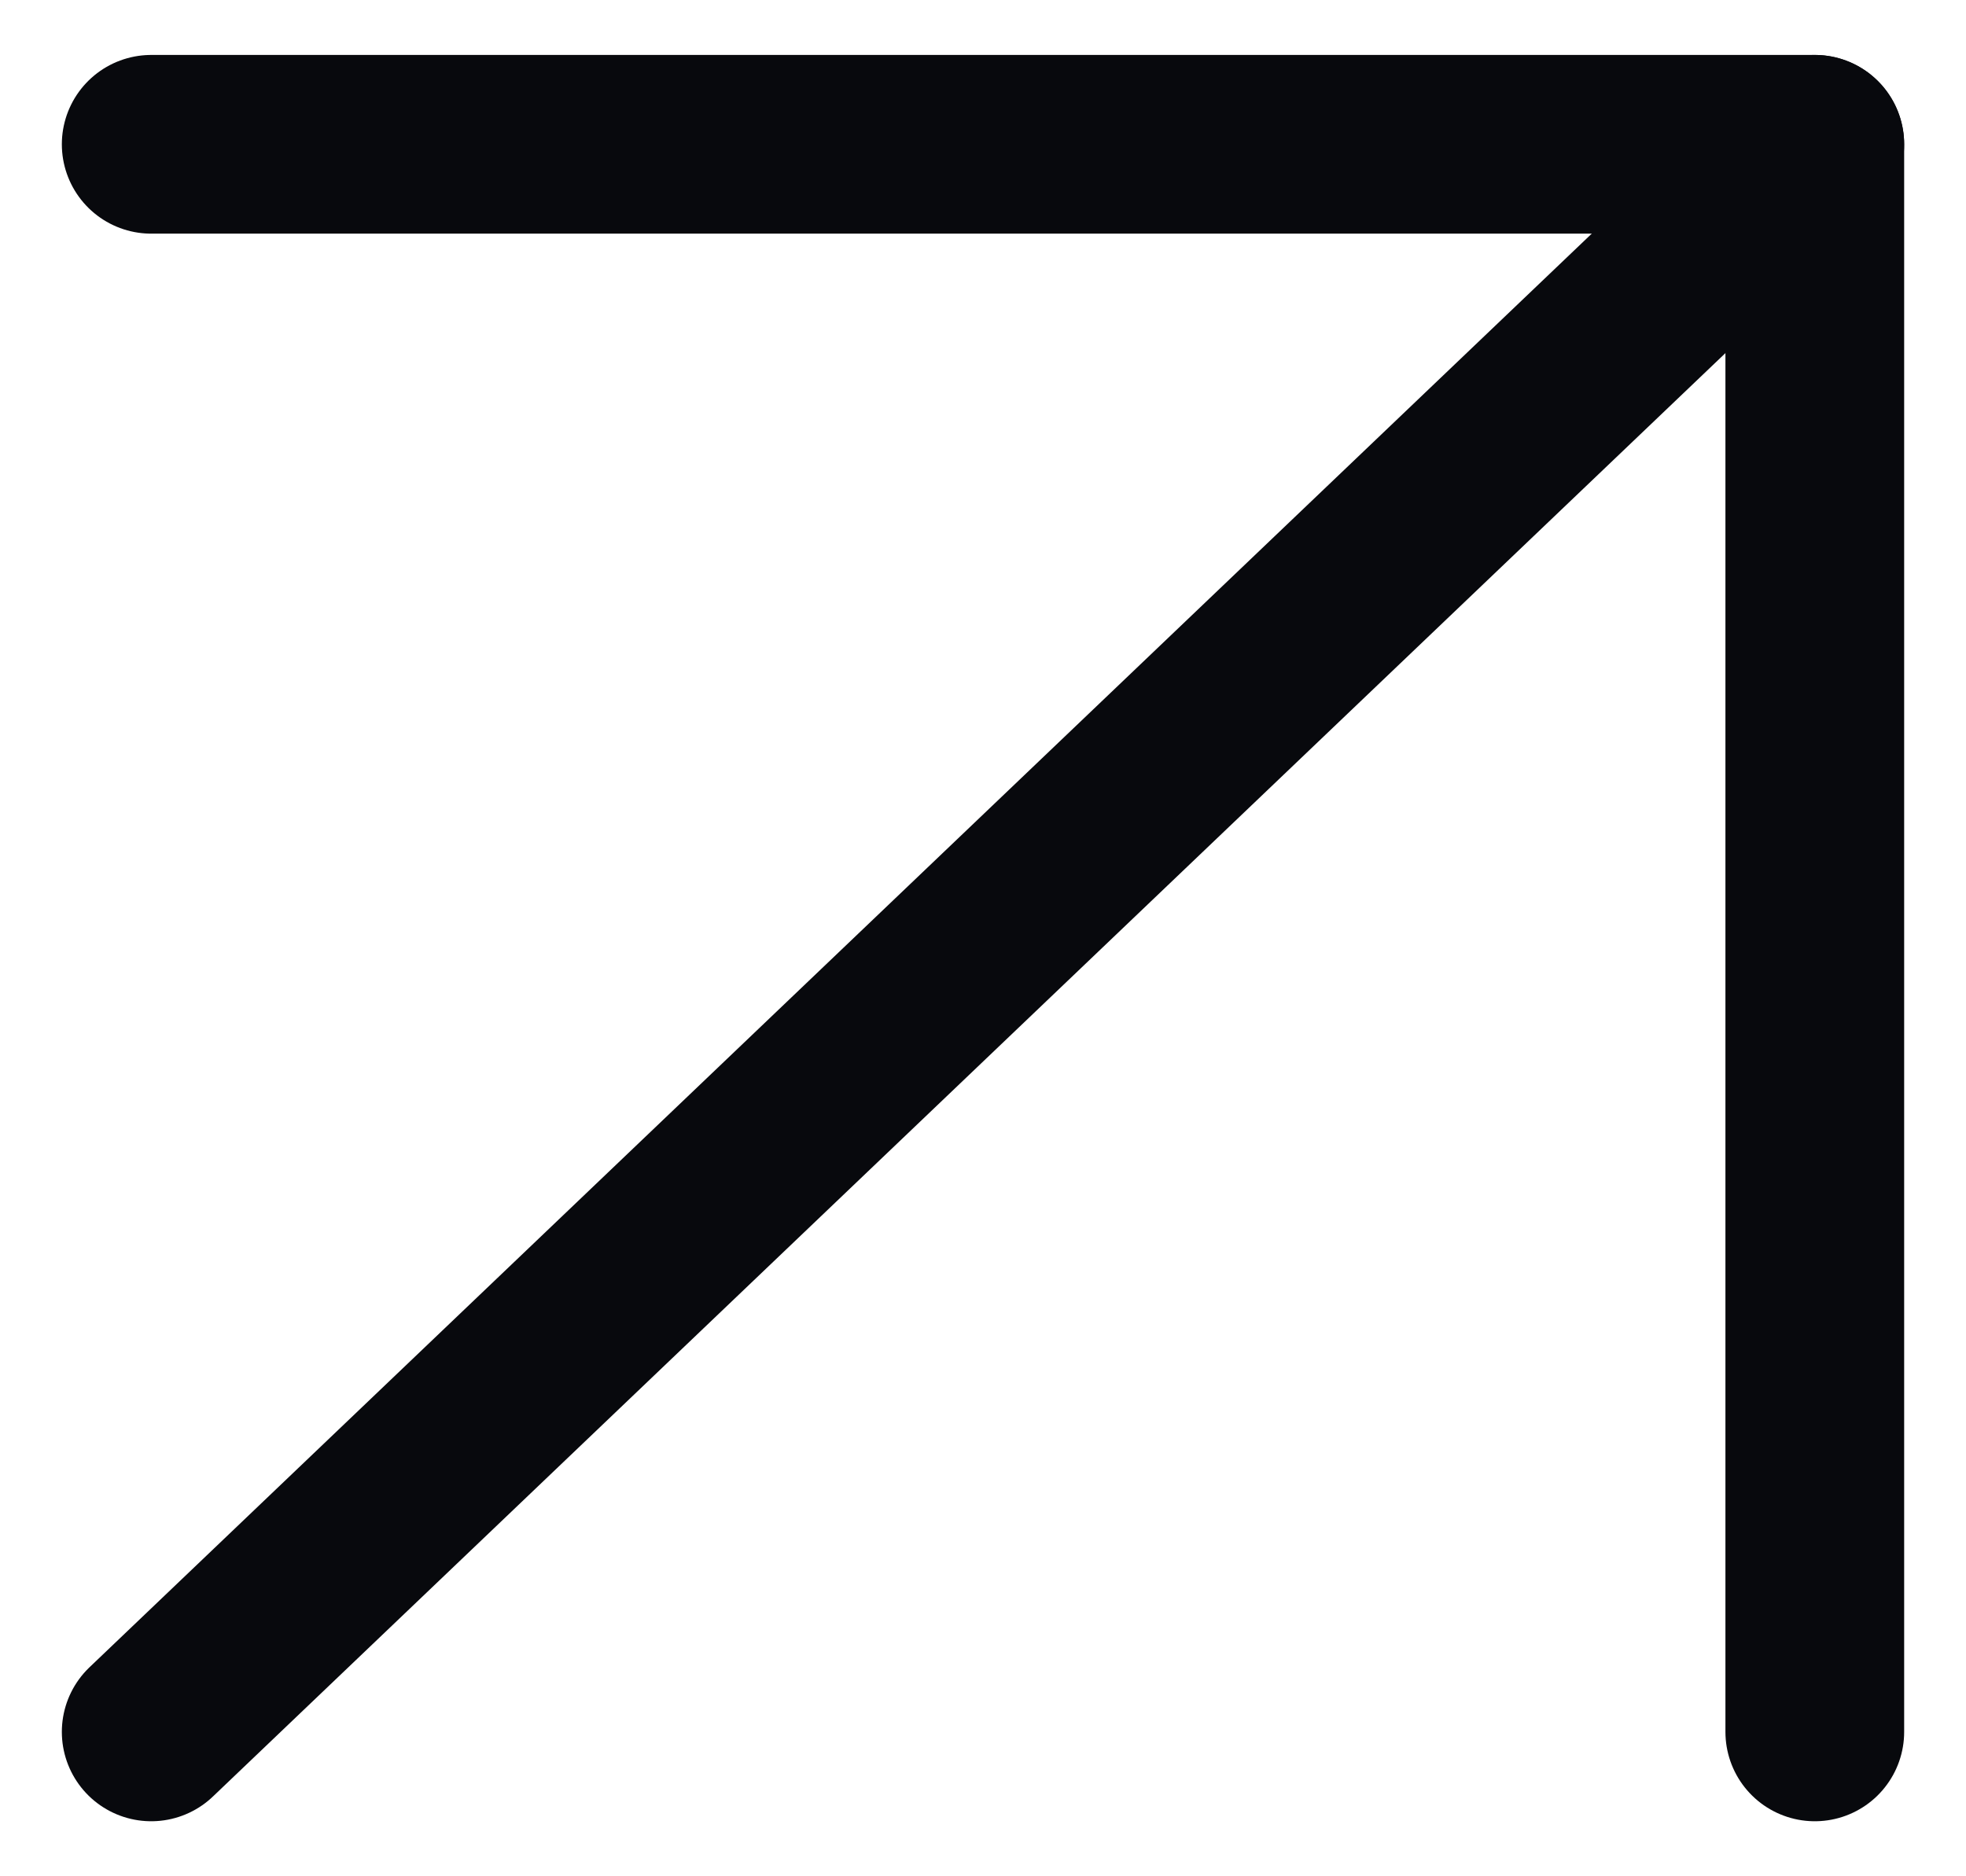 <svg width="22" height="21" viewBox="0 0 22 21" fill="none" xmlns="http://www.w3.org/2000/svg">
<path d="M1.692 19.384L20.308 1.615" stroke="#08090D" stroke-width="2" stroke-linecap="round" stroke-linejoin="round"/>
<path d="M1.692 1.615H20.308V19.384" stroke="#08090D" stroke-width="2" stroke-linecap="round" stroke-linejoin="round"/>
</svg>
